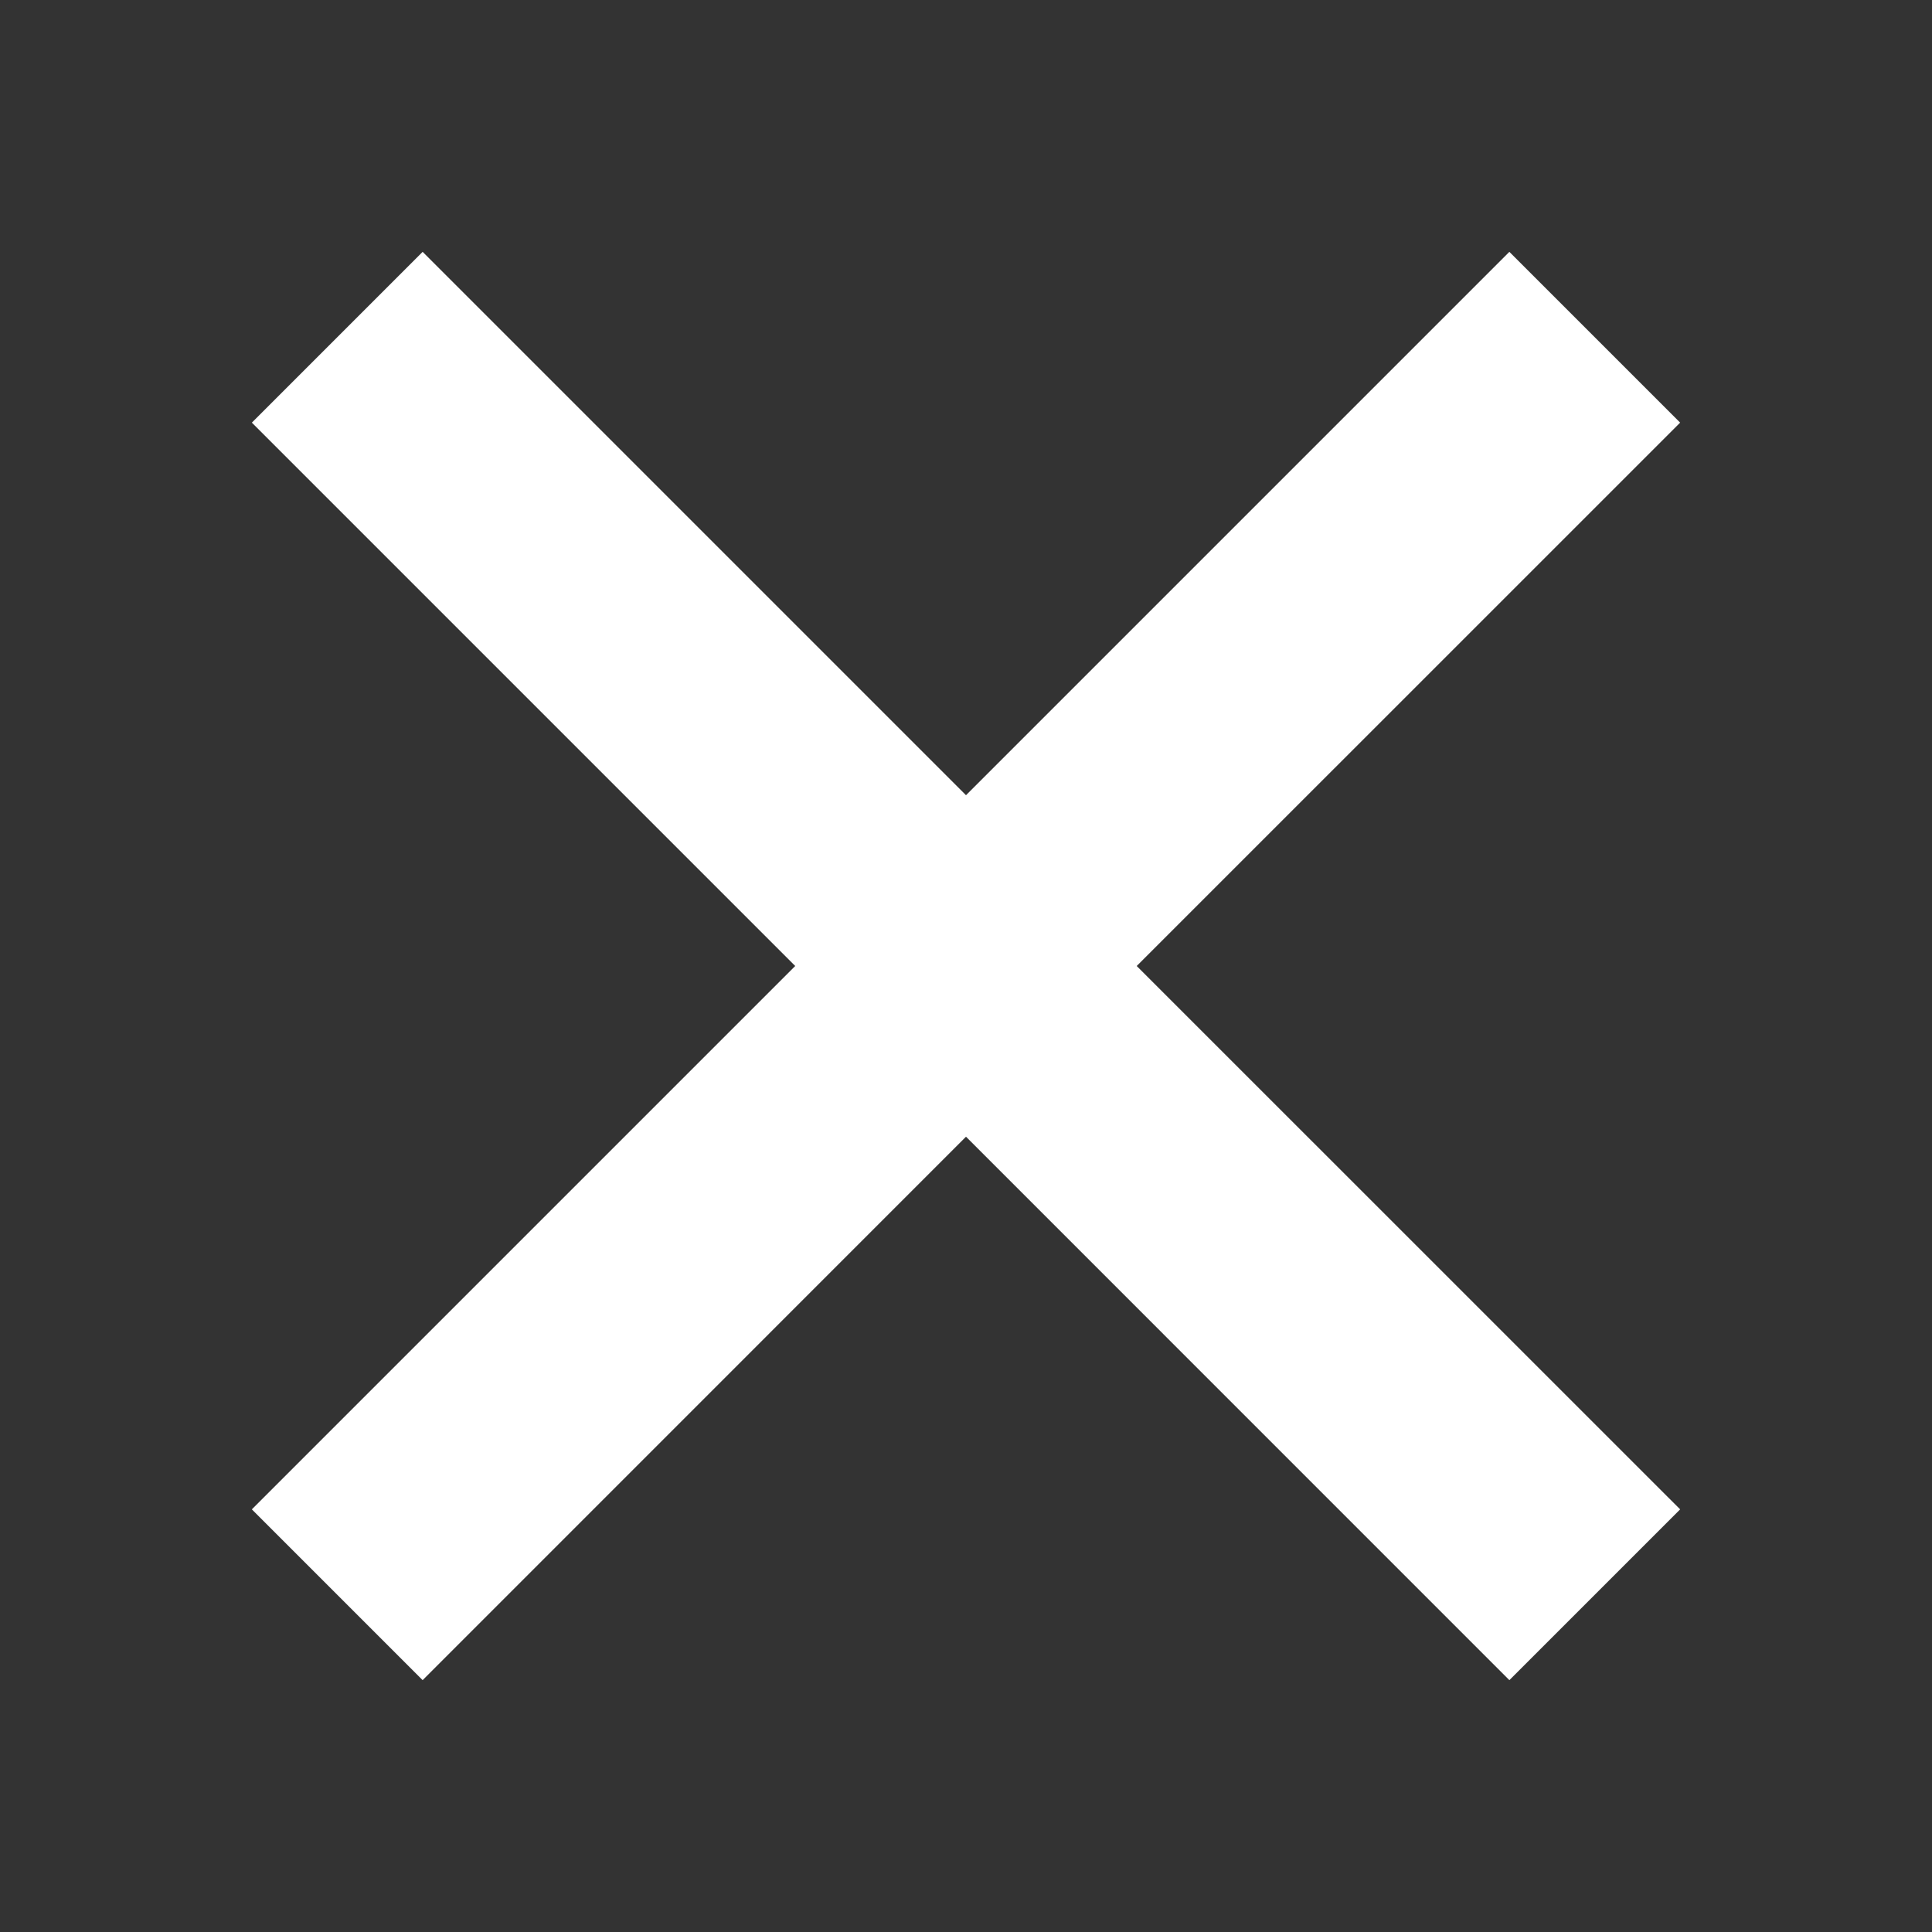 <svg width="25" height="25" viewBox="0 0 25 25" fill="none" xmlns="http://www.w3.org/2000/svg">
<rect x="0" y="0" width="25" height="25" fill="#333333" stroke="none"/>
<path d="M5.469 3.259L12.5 10.29L19.531 3.259L21.741 5.469L14.709 12.5L21.741 19.531L19.531 21.741L12.5 14.709L5.469 21.741L3.259 19.531L10.29 12.5L3.259 5.469L5.469 3.259Z" fill="white"/>
</svg>
